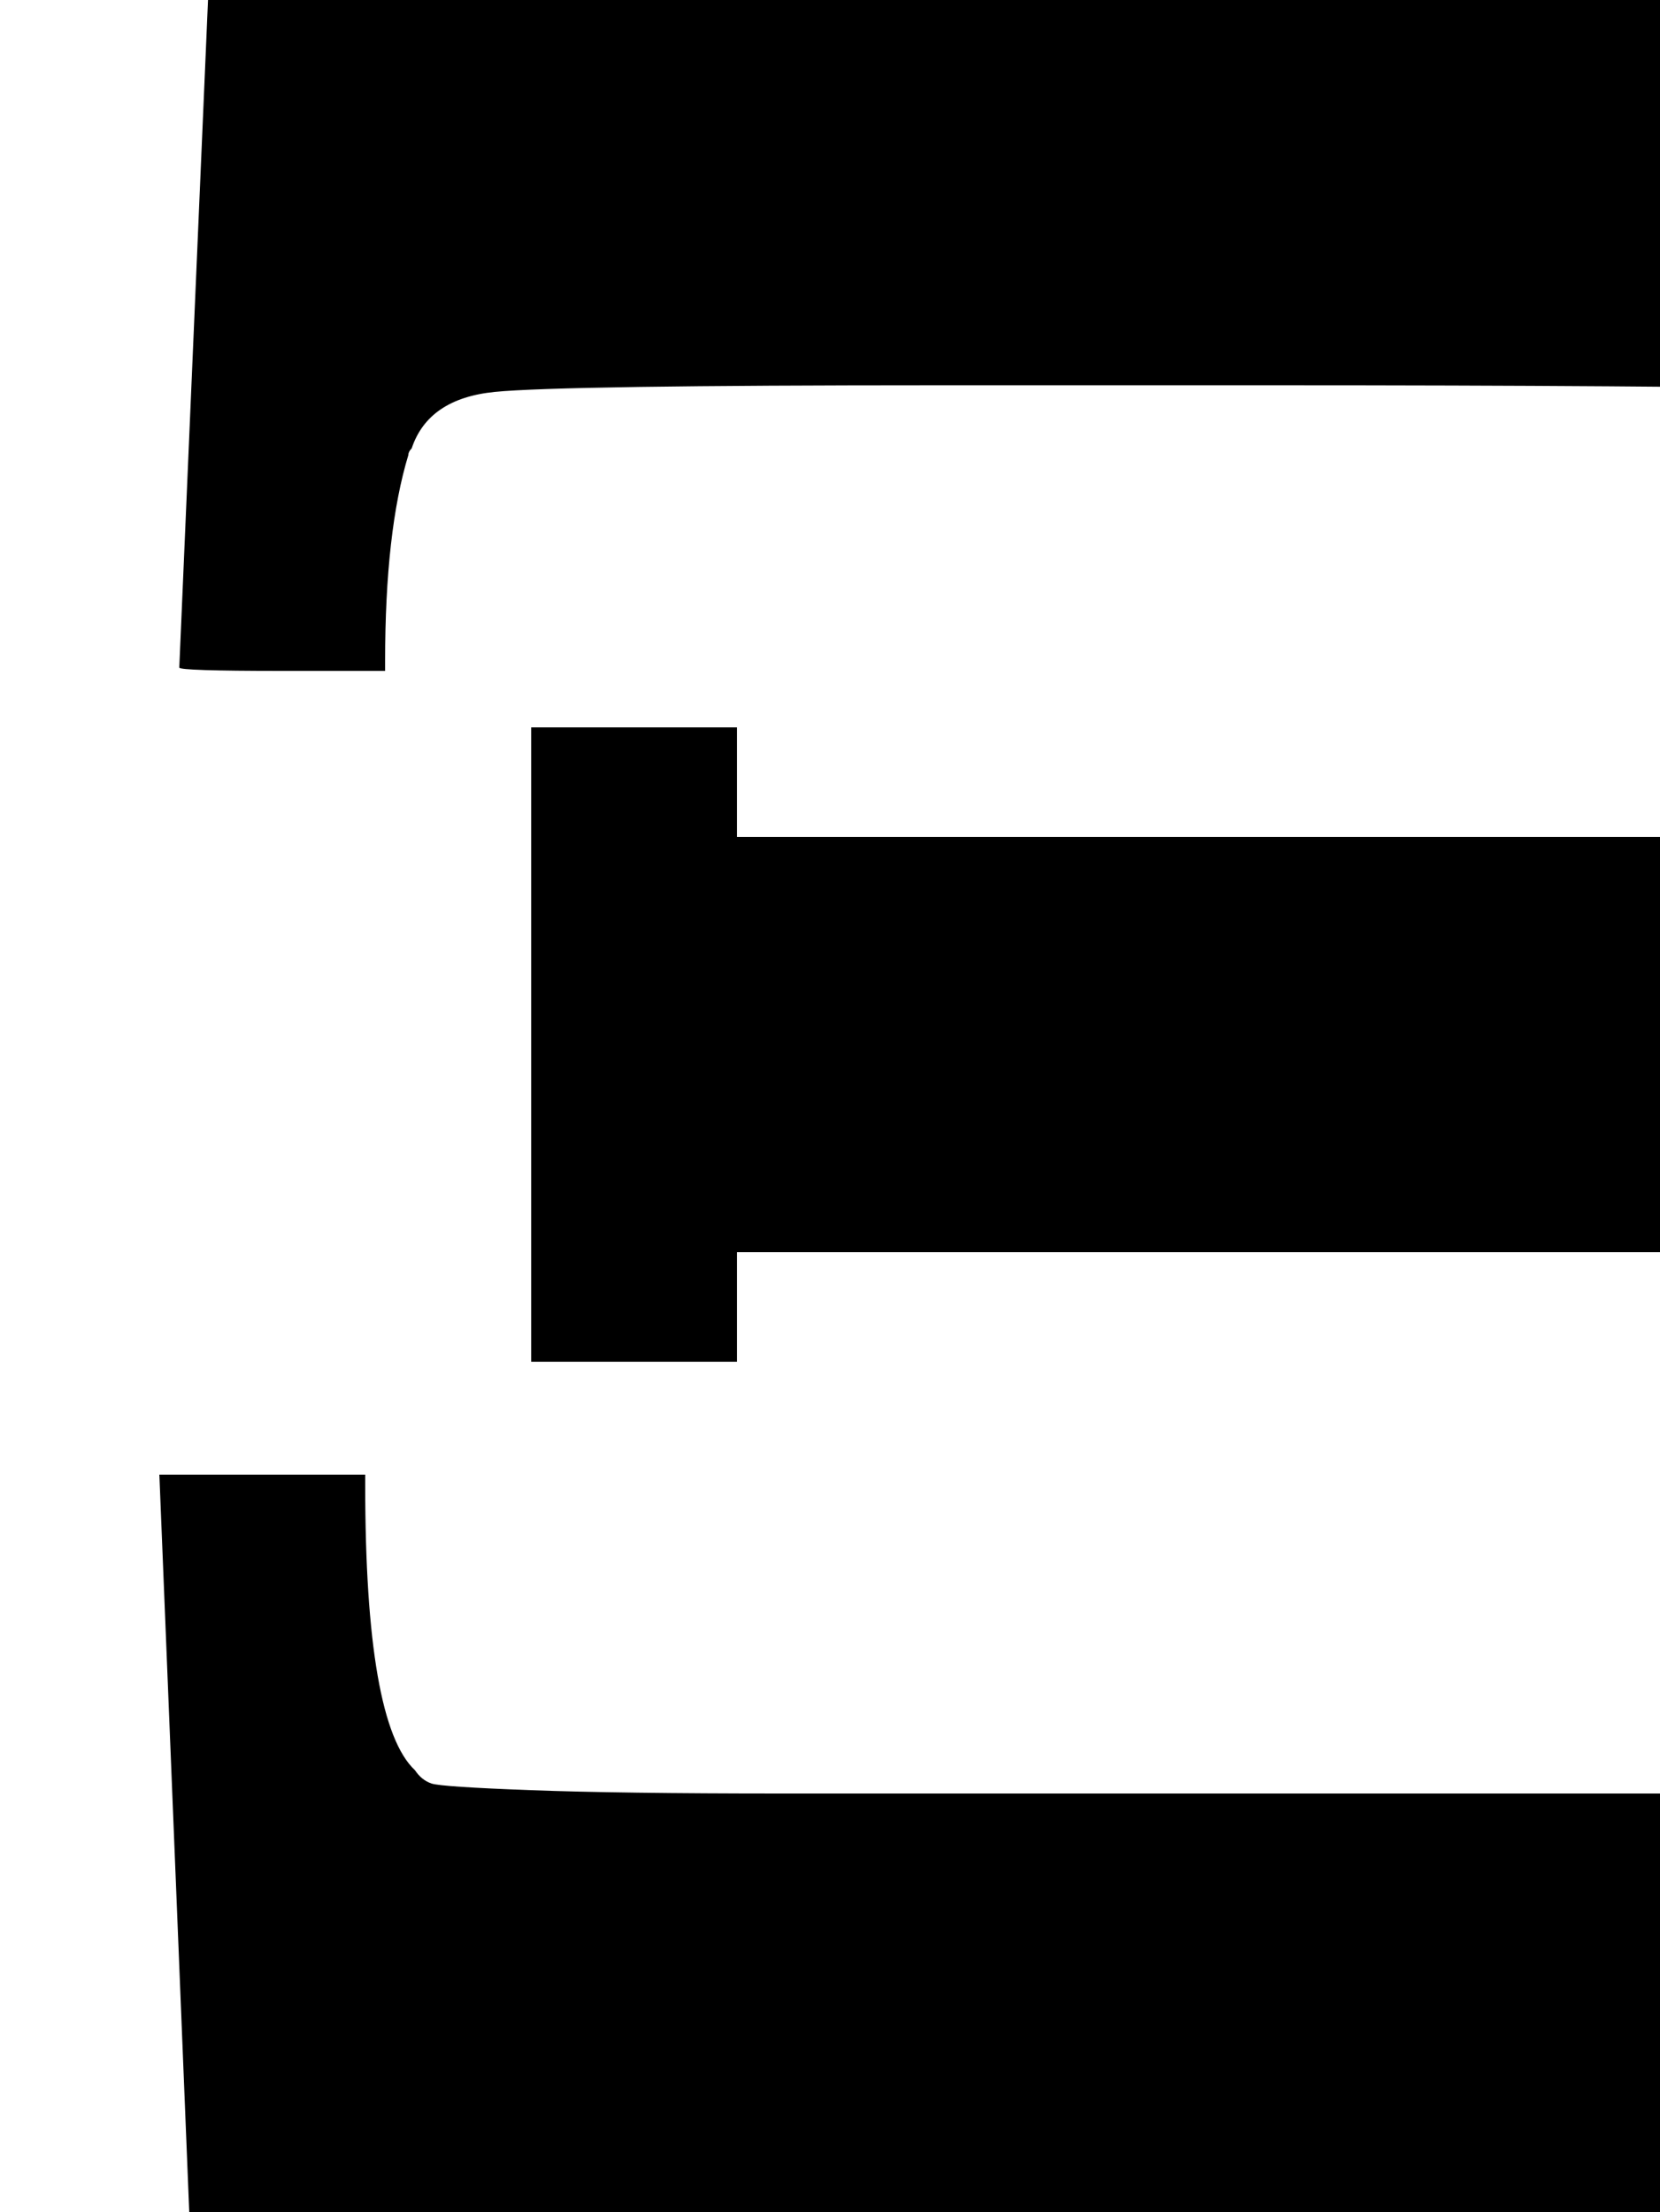 <svg xmlns="http://www.w3.org/2000/svg" role="img" focusable="false" viewBox="0 -666 500 666"
    xmlns:xlink="http://www.w3.org/1999/xlink" aria-hidden="true" style="vertical-align: 0px;">
    <defs>
        <path id="MJX-2-TEX-N-120501" d="M54 465L63 674Q63 675 383 675T703 674L712 465Q712 464 681 464H650V467Q650 490 646 516T632 545Q612 550 383 550H283Q169 550 149 548T124 531Q123 530 123 529Q116 506 116 467V464H85Q54 464 54 465ZM160 256V447H222V414H544V447H606V256H544V289H222V256H160ZM57 0L48 222H110V219Q110 147 125 133Q127 130 130 129T160 127T235 126T383 126Q482 126 530 126T604 127T635 129T641 133Q656 146 656 219V222H718L709 0H57"></path>
    </defs>
    <g stroke="currentColor" fill="currentColor" stroke-width="0" transform="scale(1,-1)">
        <g data-mml-node="math">
            <g data-mml-node="mn">
                <use data-c="120501" xlink:href="#MJX-2-TEX-N-120501"></use>
            </g>
        </g>
    </g>
</svg>
